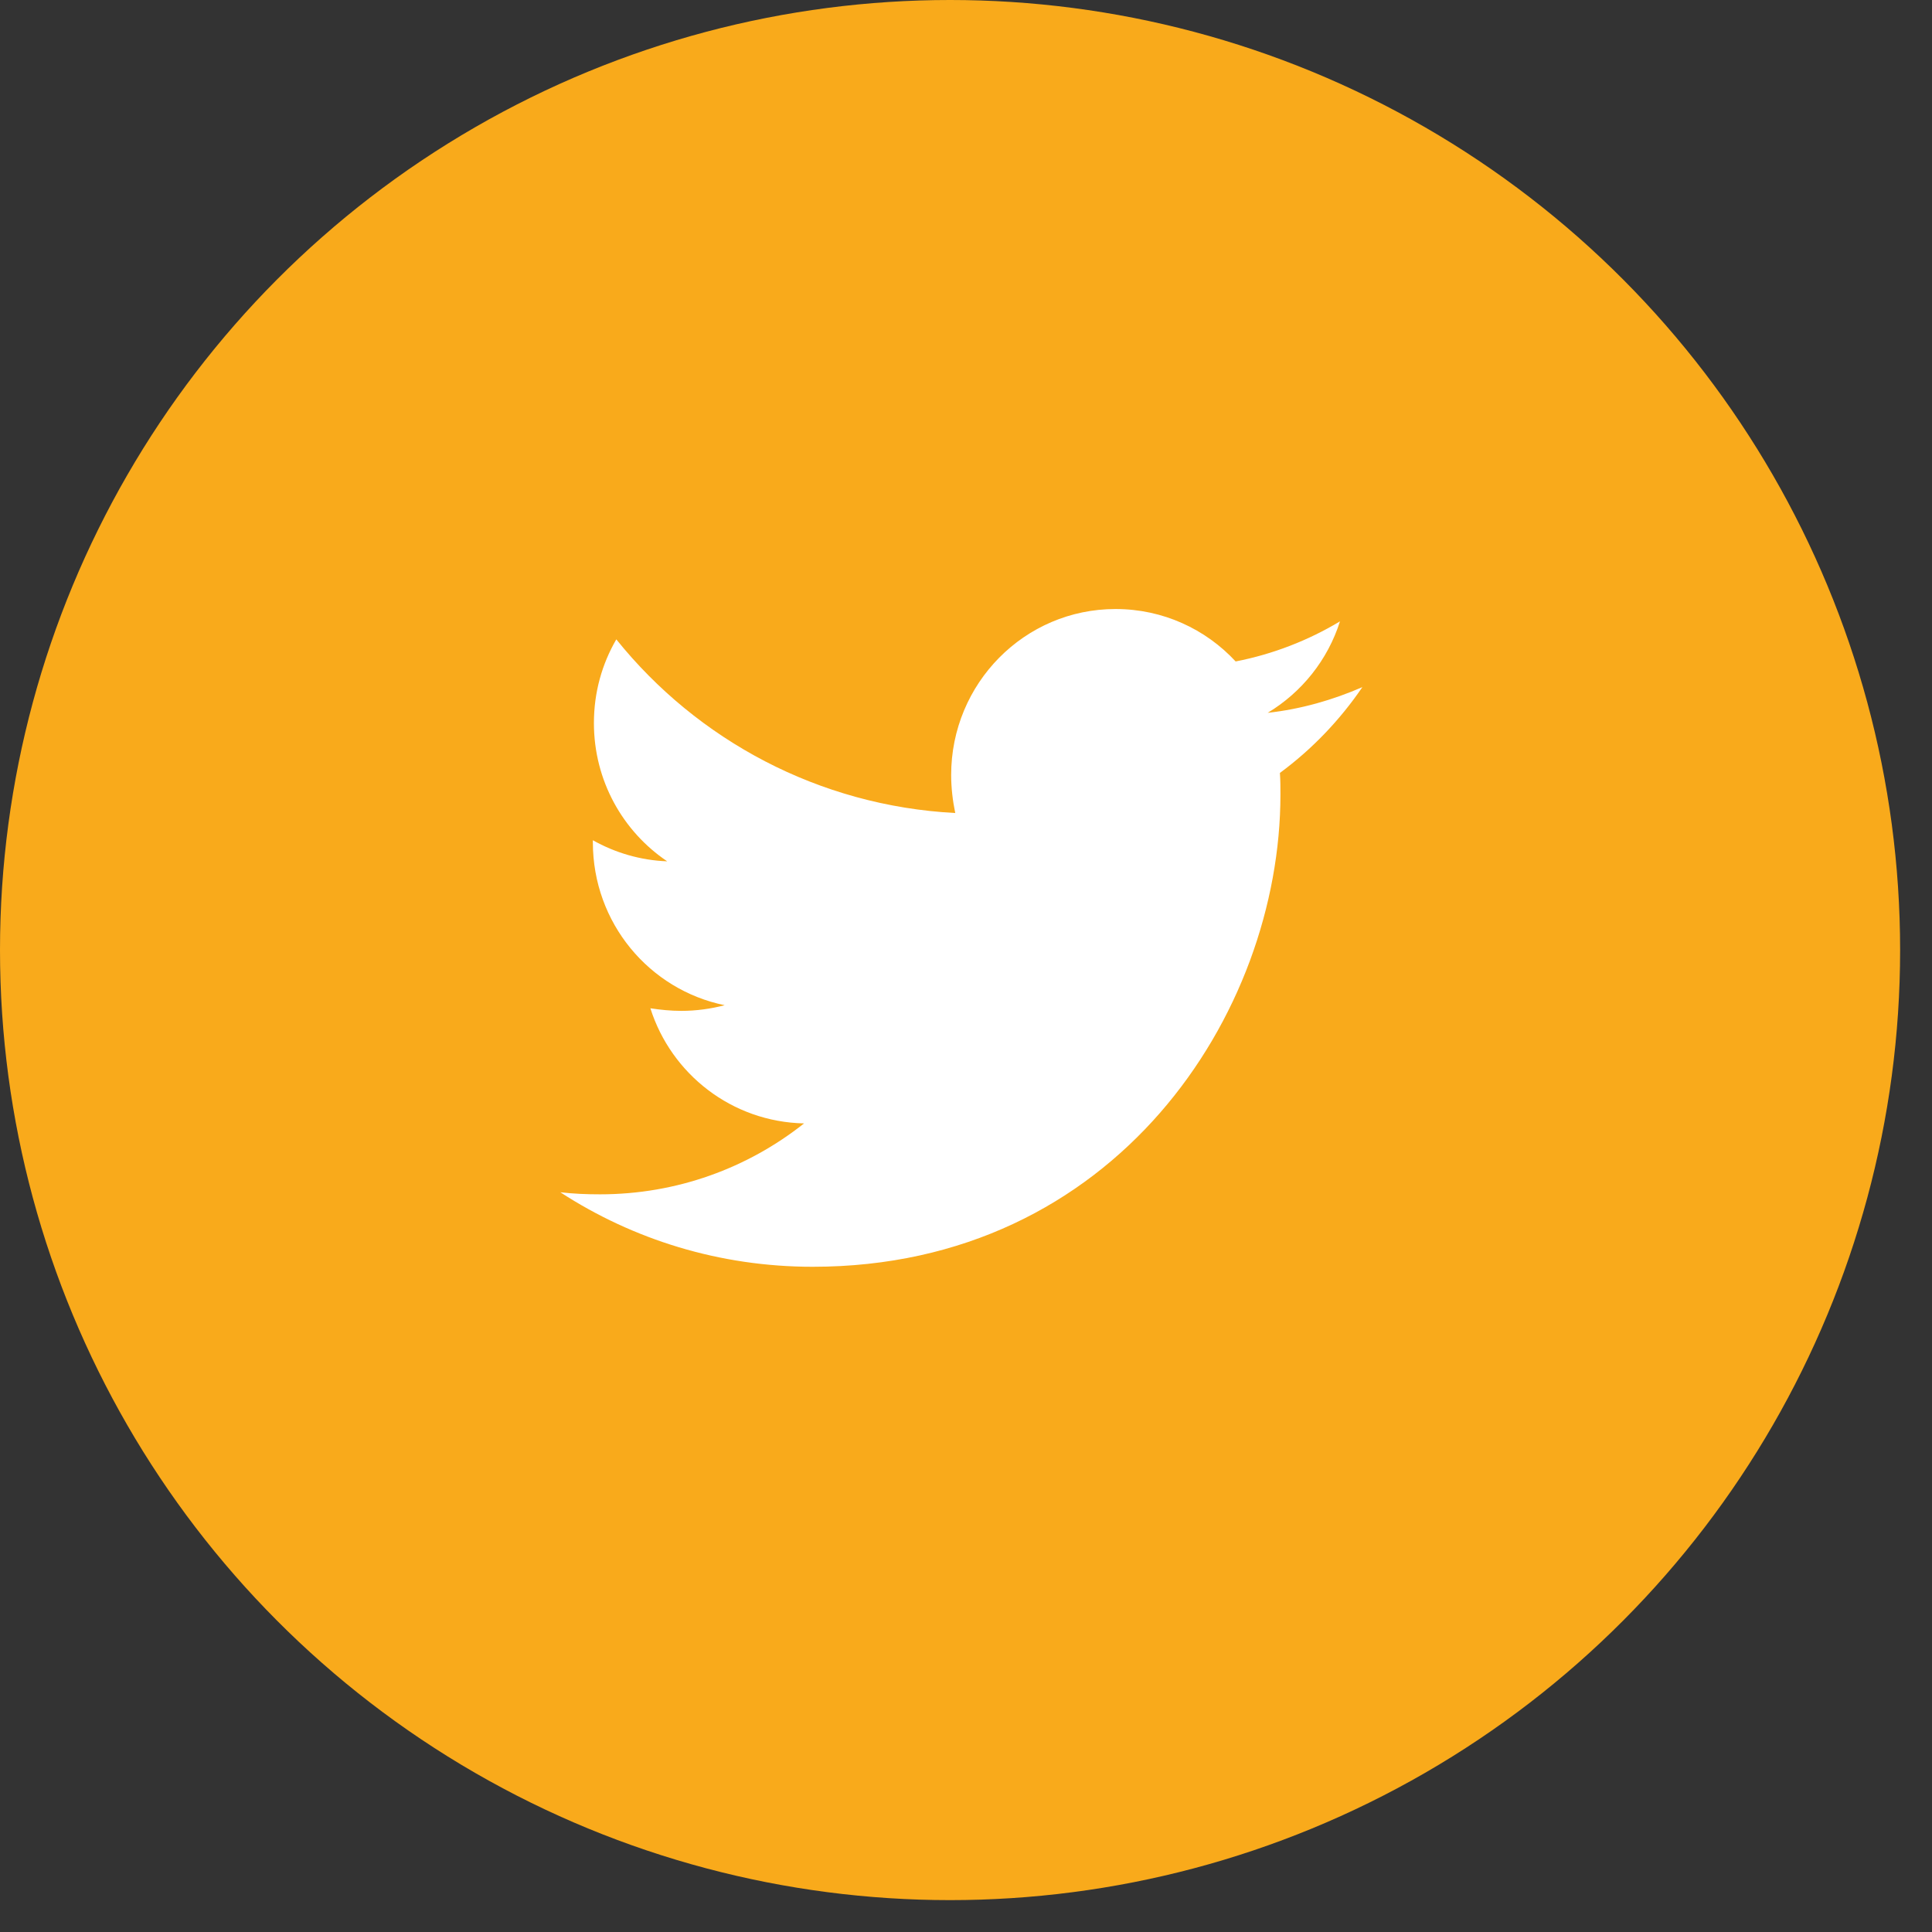 <svg width="44" height="44" viewBox="0 0 44 44" fill="none" xmlns="http://www.w3.org/2000/svg">
<rect x="0" y="0" width="44" height="44" fill="#333333" stroke="none"/>
<circle cx="21.637" cy="21.637" r="21.637" fill="#F9AA1B"/>
<path d="M29.149 17.603C29.161 17.767 29.161 17.931 29.161 18.095C29.161 23.092 25.394 28.85 18.509 28.85C16.388 28.85 14.418 28.23 12.761 27.153C13.062 27.188 13.352 27.2 13.665 27.2C15.415 27.2 17.026 26.603 18.312 25.585C16.667 25.55 15.287 24.461 14.812 22.963C15.044 22.998 15.276 23.022 15.519 23.022C15.855 23.022 16.191 22.975 16.504 22.893C14.789 22.542 13.502 21.021 13.502 19.183V19.136C14.001 19.417 14.58 19.593 15.195 19.616C14.186 18.937 13.526 17.779 13.526 16.468C13.526 15.766 13.711 15.122 14.036 14.561C15.879 16.854 18.648 18.352 21.755 18.516C21.697 18.235 21.662 17.943 21.662 17.65C21.662 15.567 23.331 13.87 25.405 13.87C26.483 13.87 27.457 14.326 28.141 15.064C28.987 14.9 29.798 14.584 30.517 14.151C30.239 15.029 29.648 15.766 28.871 16.234C29.624 16.152 30.355 15.941 31.027 15.649C30.517 16.398 29.879 17.065 29.149 17.603Z" fill="white"/>
</svg>
